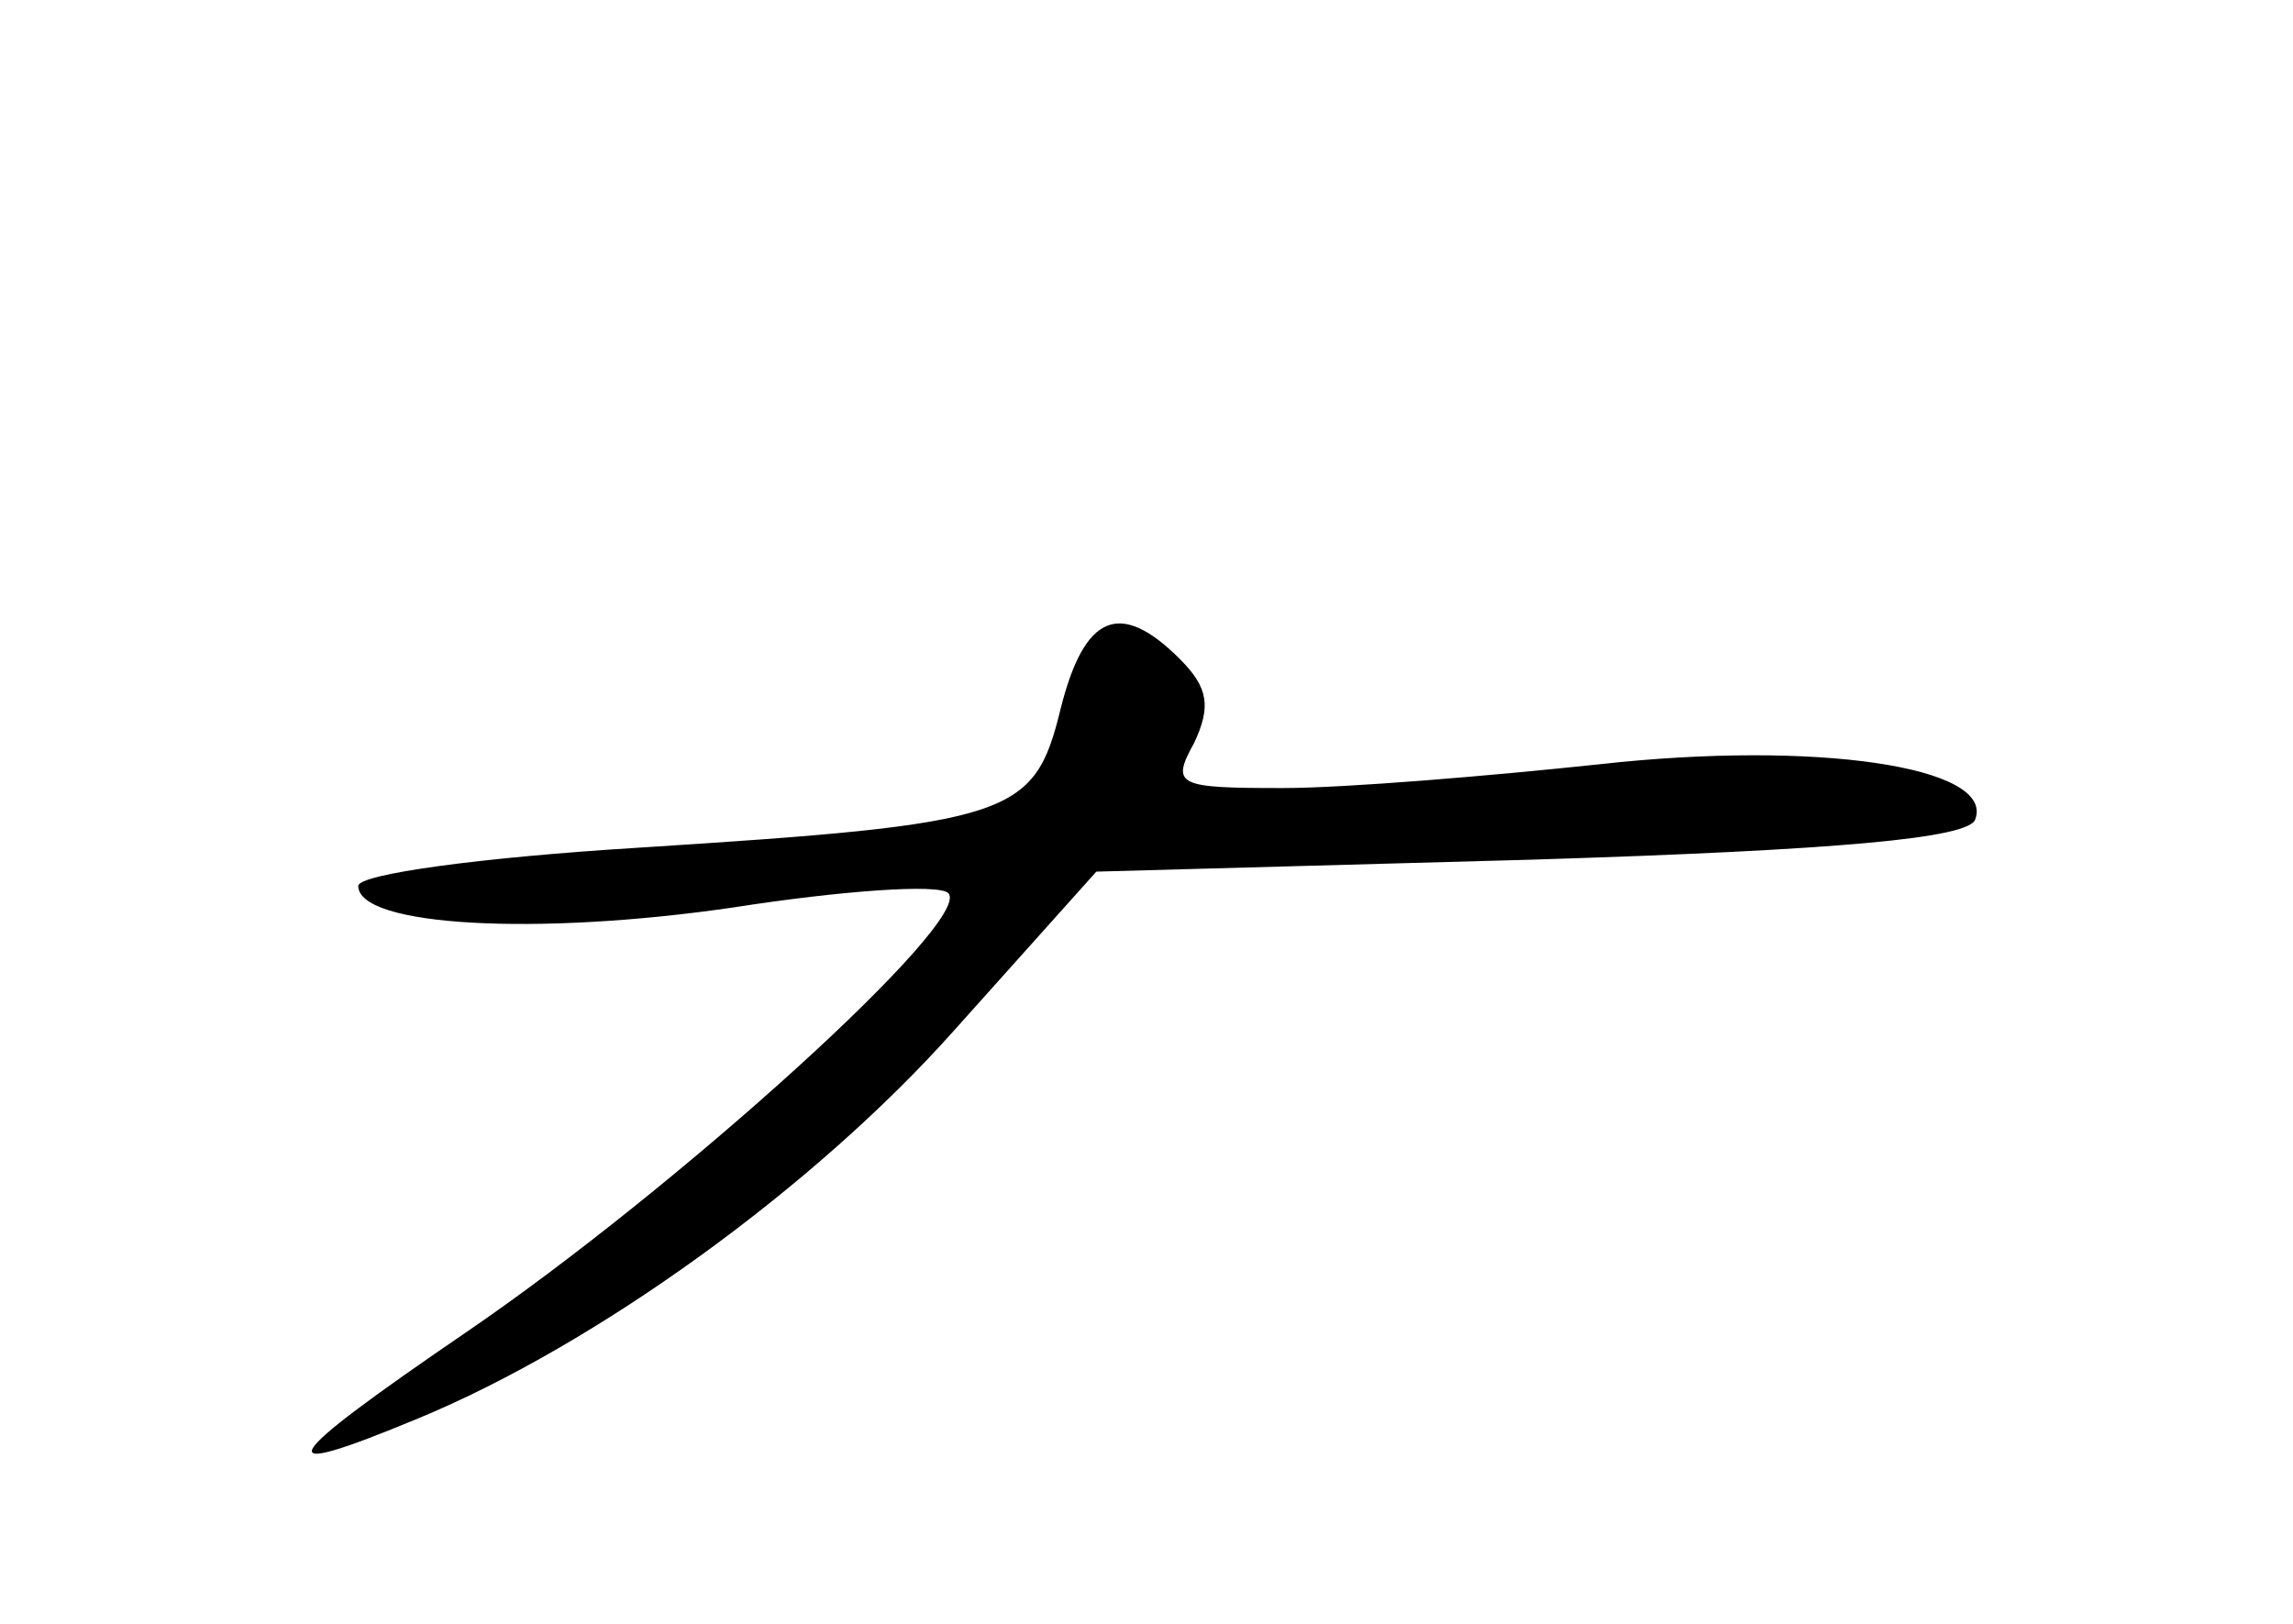 <?xml version="1.0" standalone="no"?>
<!DOCTYPE svg PUBLIC "-//W3C//DTD SVG 20010904//EN"
 "http://www.w3.org/TR/2001/REC-SVG-20010904/DTD/svg10.dtd">
<svg version="1.0" xmlns="http://www.w3.org/2000/svg"
 width="96pt" height="68pt" viewBox="0 0 96 68"
 preserveAspectRatio="xMidYMid meet">
<g transform="translate(0,68) scale(0.1,-0.1)"
fill="#000000" stroke="none">
<path d="M444 383 c-11 -45 -20 -48 -177 -58 -65 -4 -117 -11 -117 -16 0 -17
75 -21 157 -9 45 7 86 10 90 6 11 -11 -114 -124 -202 -184 -79 -54 -85 -63
-20 -36 75 31 166 97 224 162 l60 67 182 5 c129 4 184 9 186 17 8 22 -67 33
-157 23 -47 -5 -107 -10 -133 -10 -44 0 -47 1 -37 19 7 15 6 23 -6 35 -25 25
-40 19 -50 -21z"/>
</g>
</svg>
